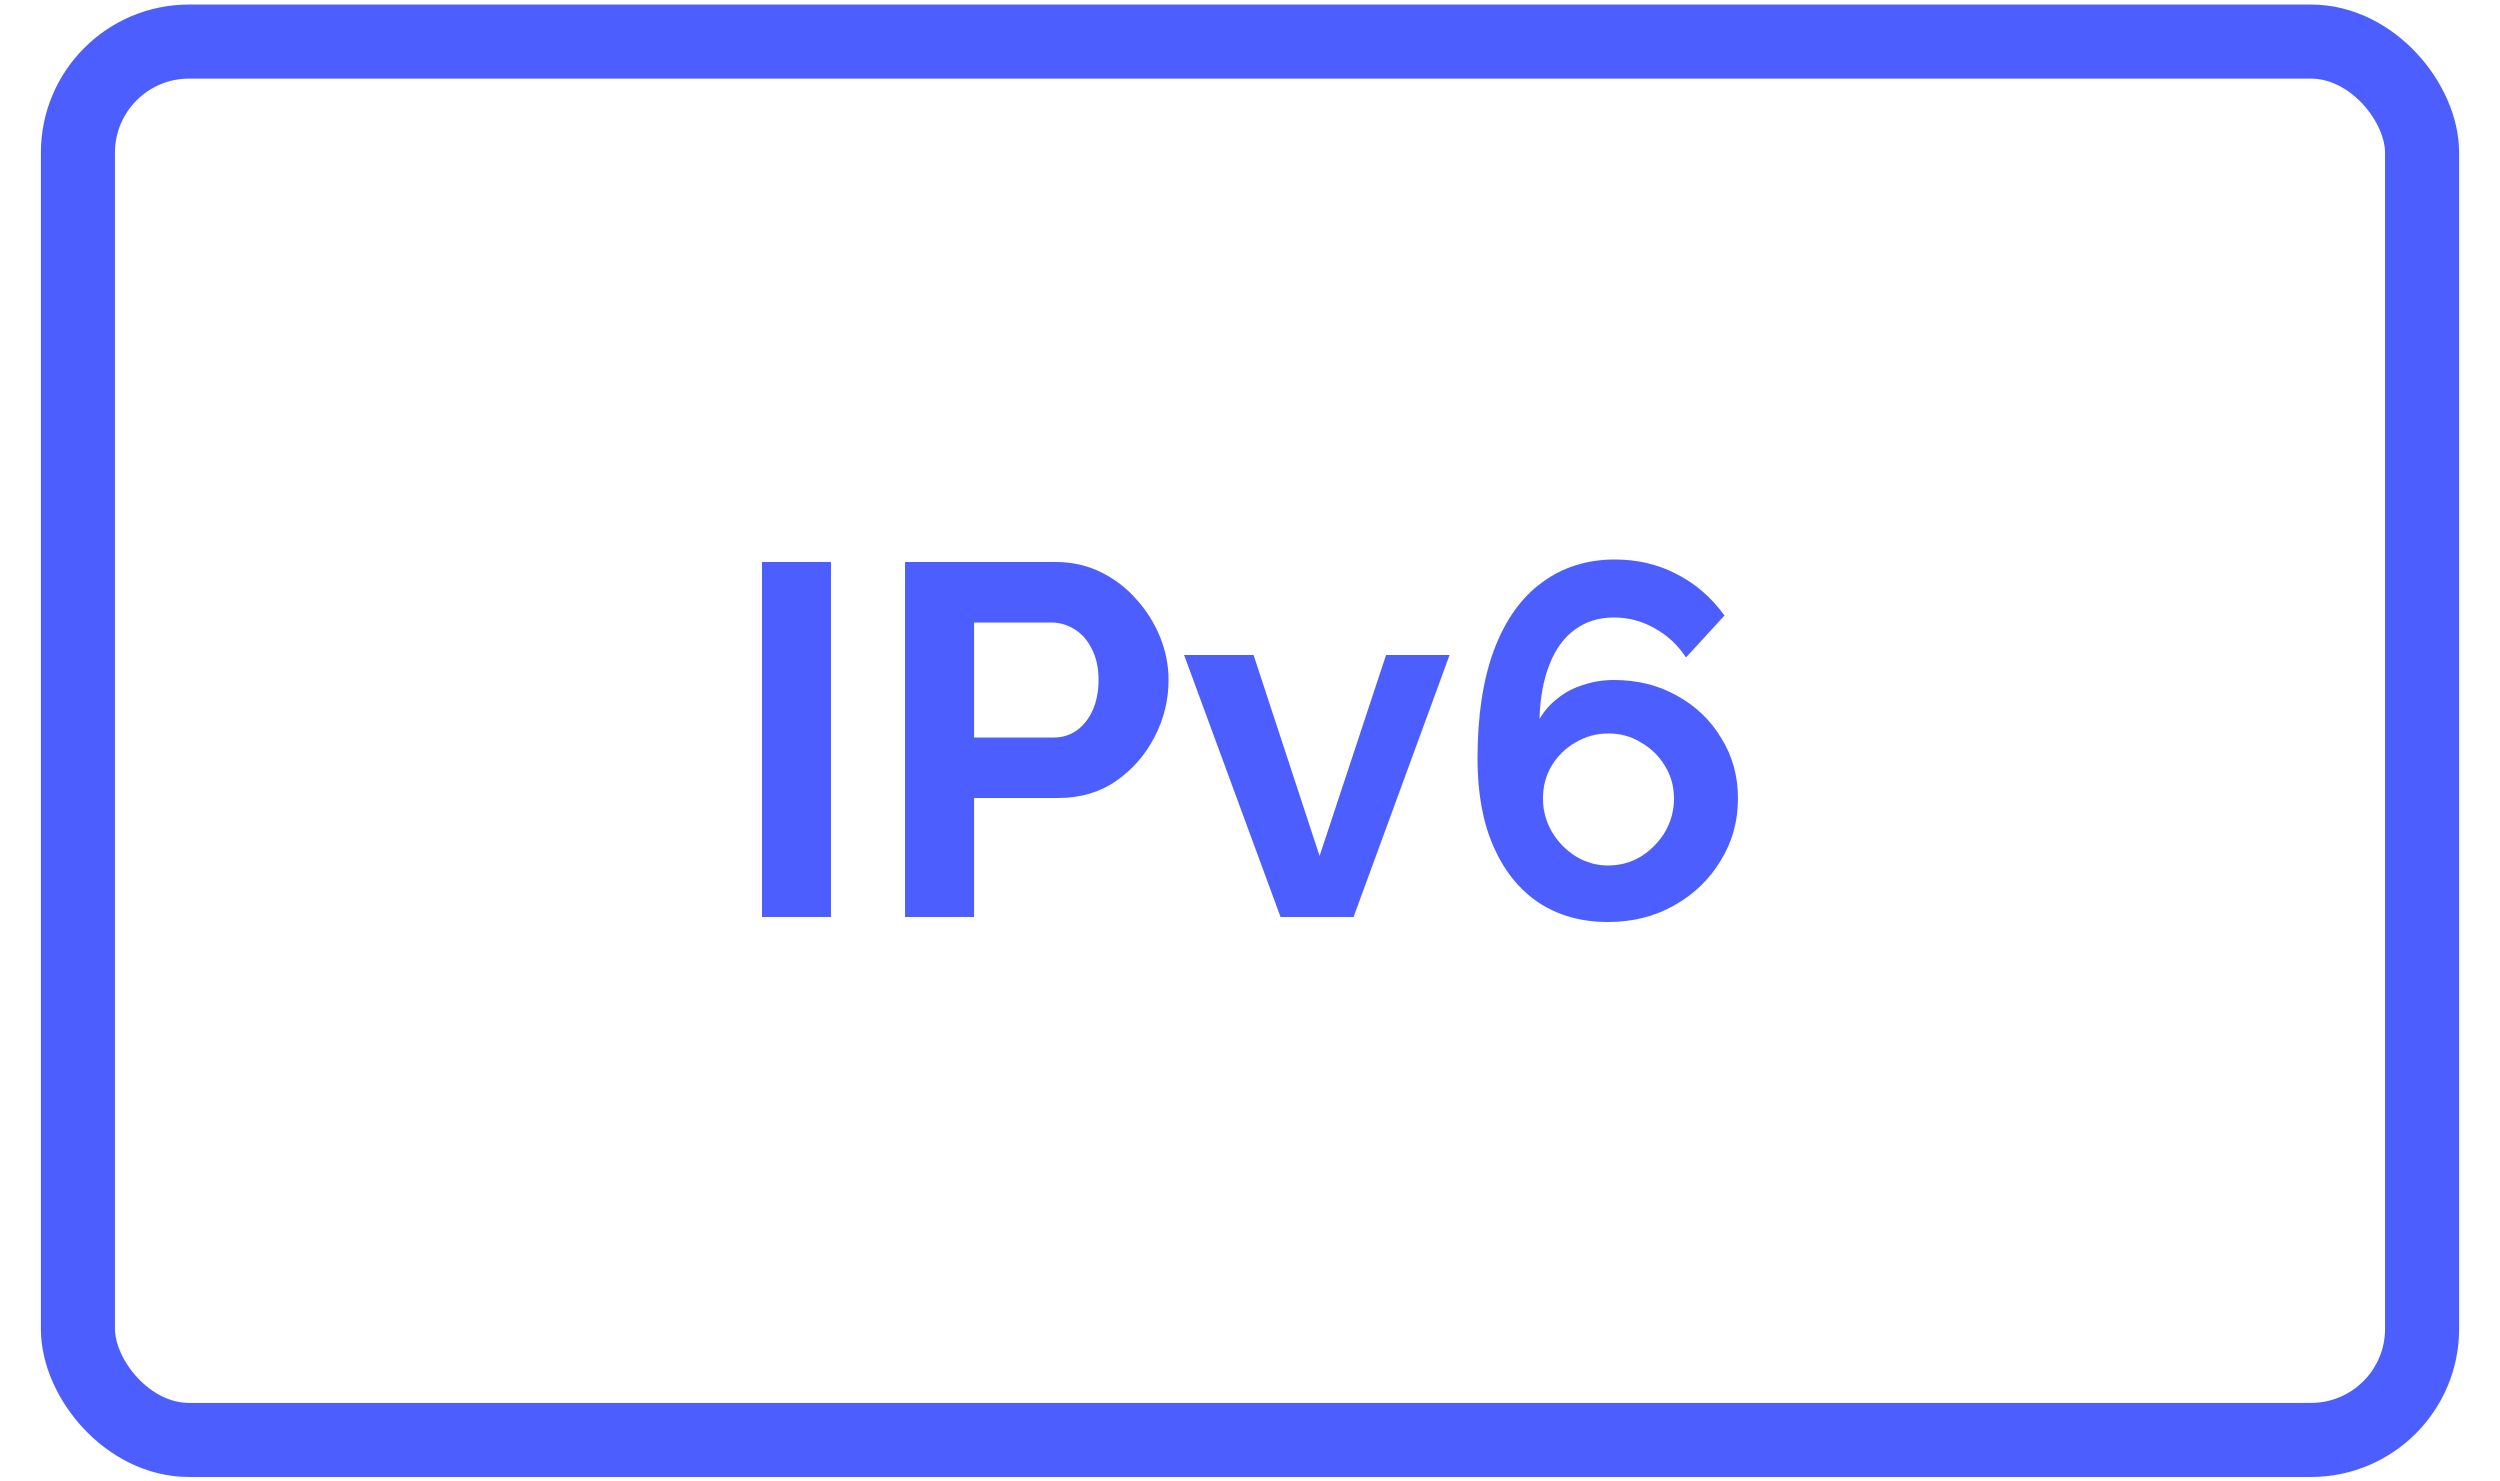 <svg width="54" height="32" viewBox="0 0 54 32" fill="none" xmlns="http://www.w3.org/2000/svg">
<rect x="1.683" y="0.898" width="50.634" height="30.205" rx="2.4" stroke="#4D5EFF" stroke-width="1.6"/>
<path d="M37.54 17.247C37.54 17.744 37.414 18.194 37.162 18.597C36.918 19.001 36.583 19.321 36.158 19.559C35.74 19.796 35.265 19.915 34.732 19.915C34.156 19.915 33.656 19.775 33.231 19.494C32.814 19.213 32.49 18.81 32.259 18.284C32.029 17.759 31.914 17.129 31.914 16.394C31.914 15.465 32.032 14.681 32.27 14.04C32.515 13.392 32.86 12.906 33.307 12.582C33.753 12.251 34.279 12.085 34.884 12.085C35.366 12.085 35.809 12.189 36.212 12.398C36.622 12.607 36.968 12.906 37.249 13.295L36.417 14.202C36.244 13.935 36.021 13.727 35.748 13.575C35.474 13.417 35.179 13.338 34.862 13.338C34.538 13.338 34.257 13.424 34.02 13.597C33.782 13.77 33.598 14.022 33.469 14.353C33.339 14.677 33.267 15.069 33.253 15.53C33.354 15.357 33.483 15.21 33.642 15.087C33.8 14.958 33.984 14.861 34.192 14.796C34.401 14.724 34.624 14.688 34.862 14.688C35.373 14.688 35.83 14.803 36.234 15.033C36.637 15.257 36.954 15.563 37.184 15.951C37.422 16.333 37.54 16.765 37.54 17.247ZM34.732 18.695C34.992 18.695 35.229 18.63 35.445 18.5C35.661 18.363 35.834 18.187 35.964 17.971C36.093 17.748 36.158 17.507 36.158 17.247C36.158 16.988 36.093 16.754 35.964 16.545C35.834 16.329 35.661 16.16 35.445 16.038C35.236 15.908 35.002 15.843 34.743 15.843C34.484 15.843 34.246 15.908 34.03 16.038C33.814 16.16 33.642 16.329 33.512 16.545C33.39 16.754 33.328 16.988 33.328 17.247C33.328 17.507 33.393 17.748 33.523 17.971C33.652 18.187 33.825 18.363 34.041 18.5C34.257 18.63 34.488 18.695 34.732 18.695Z" fill="#4D5EFF"/>
<path d="M27.66 19.807L25.576 14.148H27.077L28.503 18.489L29.939 14.148H31.311L29.237 19.807H27.66Z" fill="#4D5EFF"/>
<path d="M19.549 19.807V12.139H22.8C23.153 12.139 23.477 12.211 23.772 12.355C24.067 12.499 24.323 12.693 24.539 12.938C24.762 13.183 24.935 13.457 25.057 13.759C25.18 14.061 25.241 14.371 25.241 14.688C25.241 15.12 25.14 15.53 24.938 15.919C24.737 16.308 24.46 16.625 24.107 16.869C23.754 17.114 23.336 17.237 22.854 17.237H21.04V19.807H19.549ZM21.04 15.93H22.768C22.948 15.93 23.11 15.879 23.254 15.779C23.398 15.678 23.513 15.534 23.599 15.347C23.686 15.152 23.729 14.933 23.729 14.688C23.729 14.421 23.678 14.195 23.578 14.007C23.484 13.82 23.358 13.68 23.2 13.586C23.048 13.493 22.883 13.446 22.703 13.446H21.04V15.93Z" fill="#4D5EFF"/>
<path d="M16.459 19.807V12.139H17.949V19.807H16.459Z" fill="#4D5EFF"/>
</svg>
